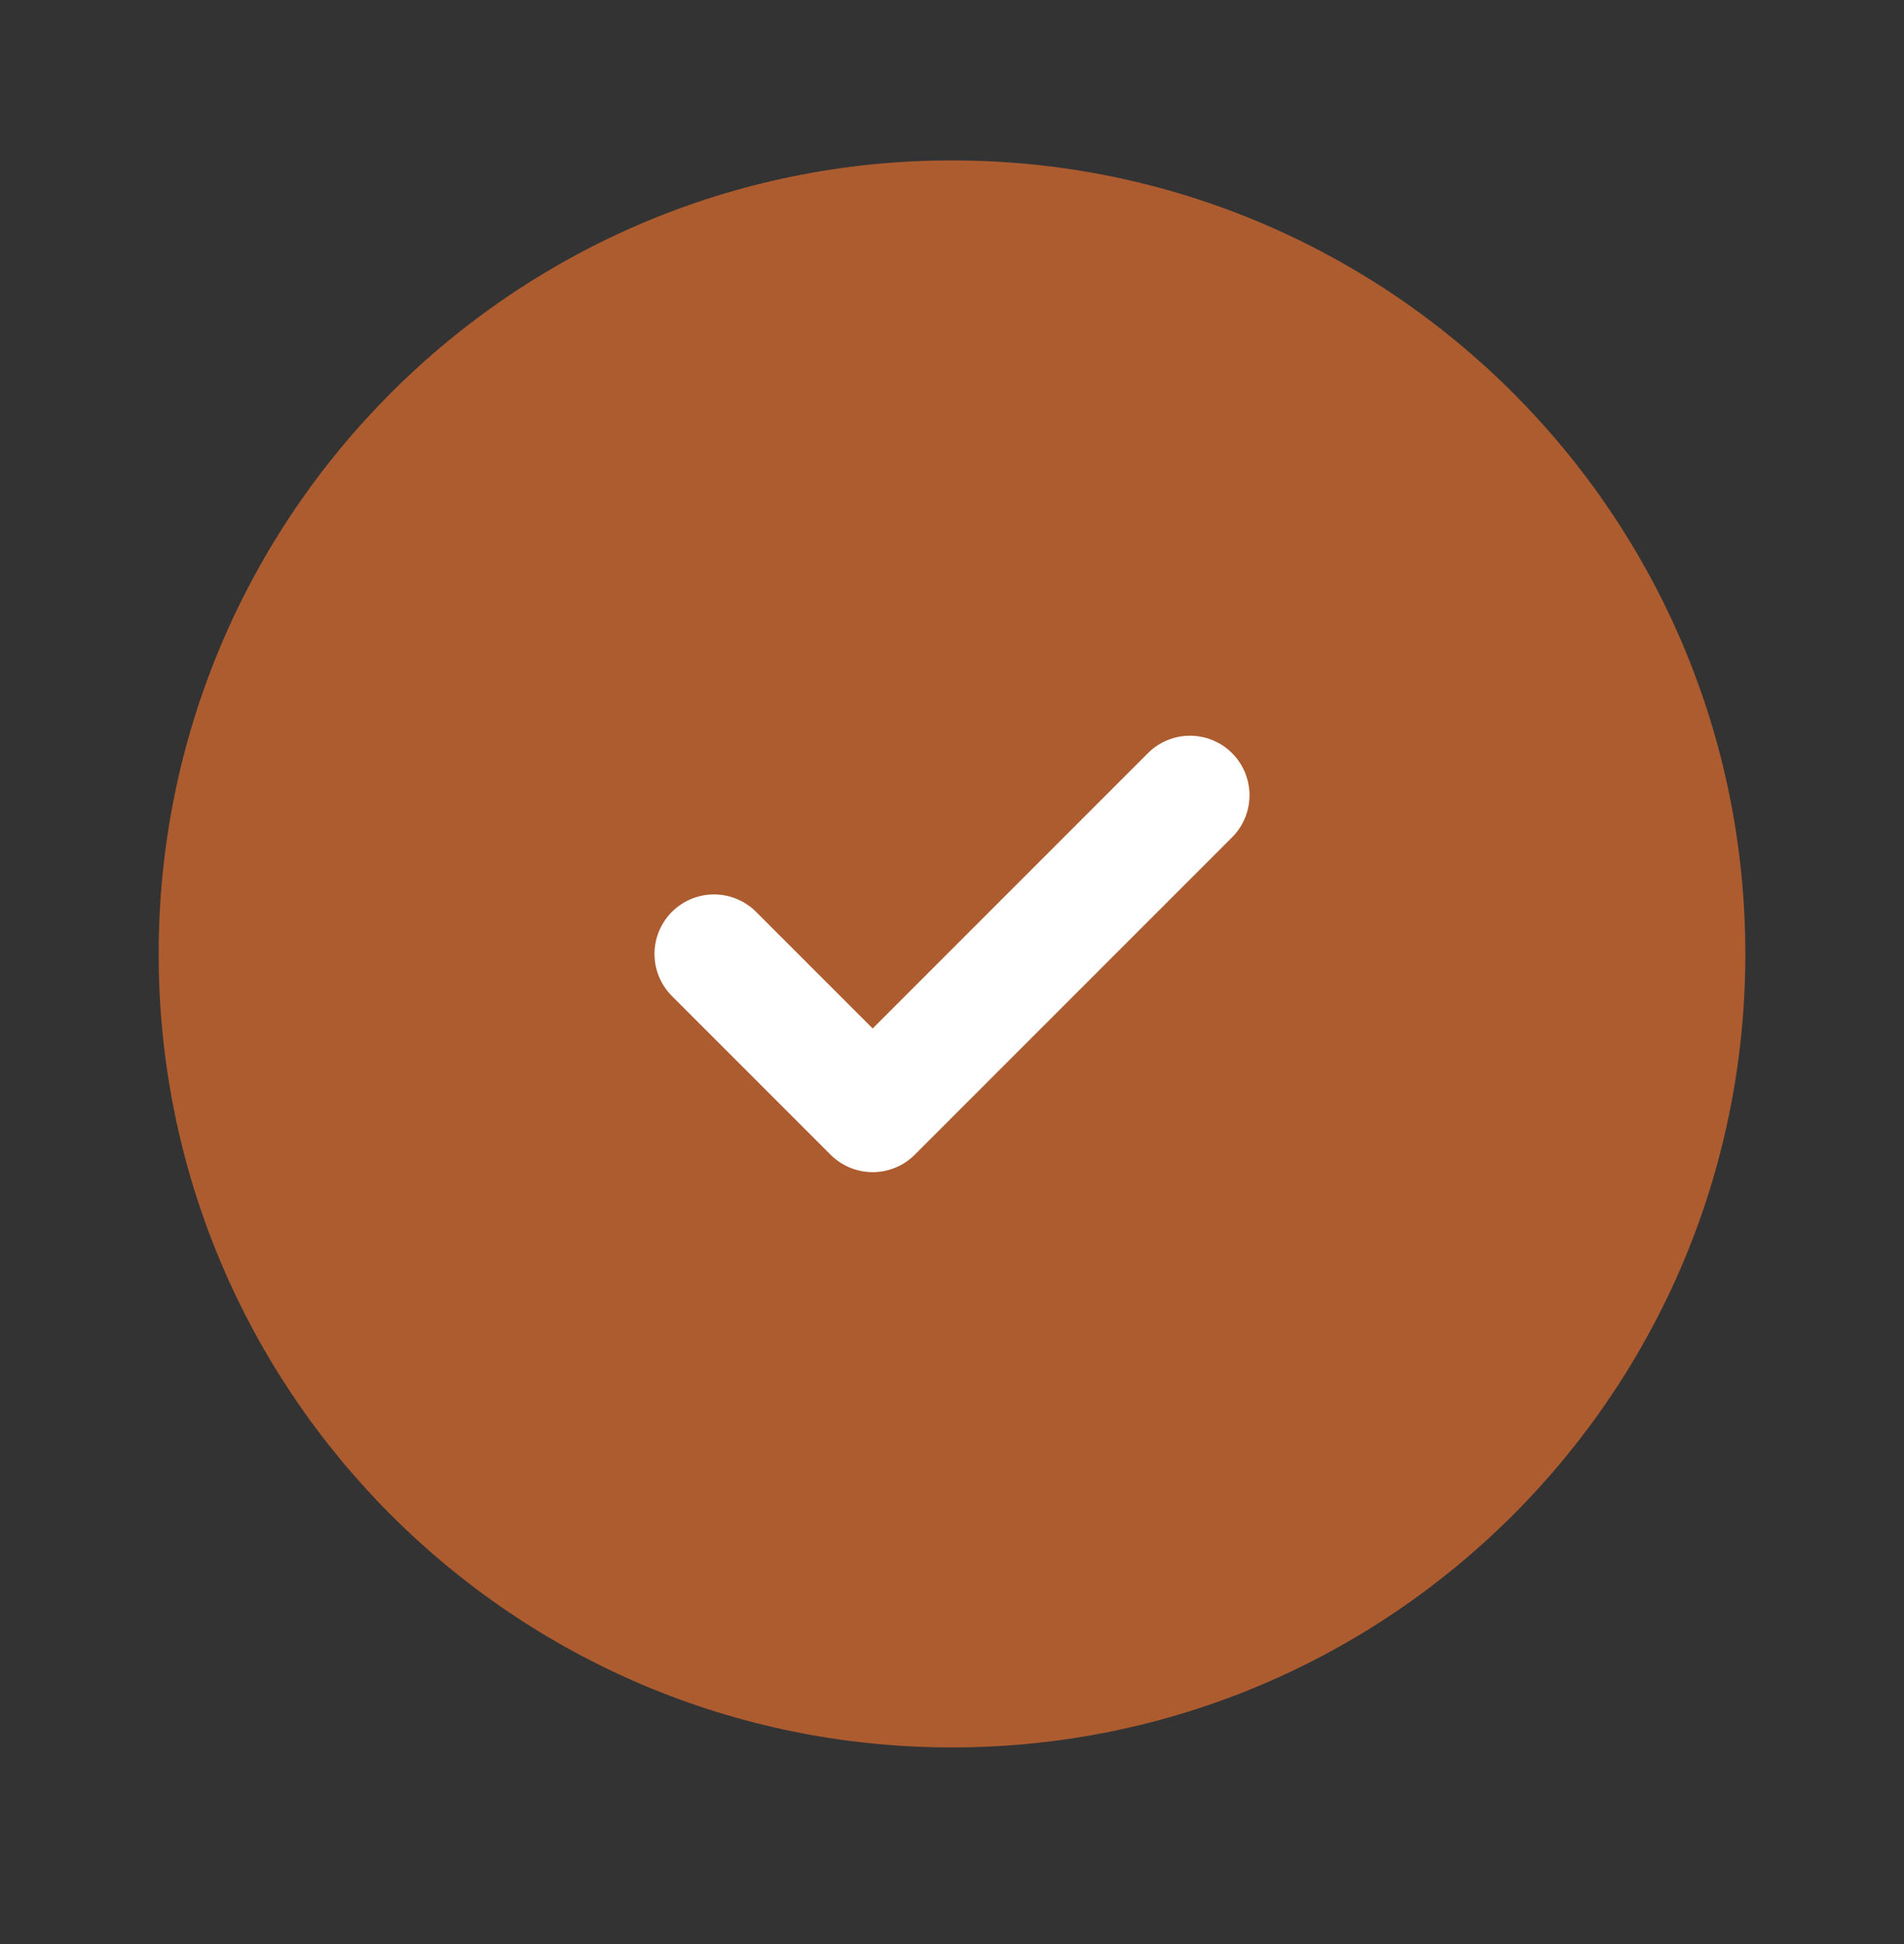 <svg width="48" height="49" viewBox="0 0 48 49" fill="none" xmlns="http://www.w3.org/2000/svg">
<rect x="0" y="0" width="48" height="49" fill="#333333" stroke="none"/>
<g id="check-circle-2">
<path id="Vector" d="M24 44.044C35.046 44.044 44 35.09 44 24.044C44 12.998 35.046 4.043 24 4.043C12.954 4.043 4 12.998 4 24.044C4 35.09 12.954 44.044 24 44.044Z" fill="#F27430" fill-opacity="0.64"/>
<path id="Vector_2" d="M18 24.044L22 28.044L30 20.044" stroke="white" stroke-width="3" stroke-linecap="round" stroke-linejoin="round"/>
</g>
</svg>
